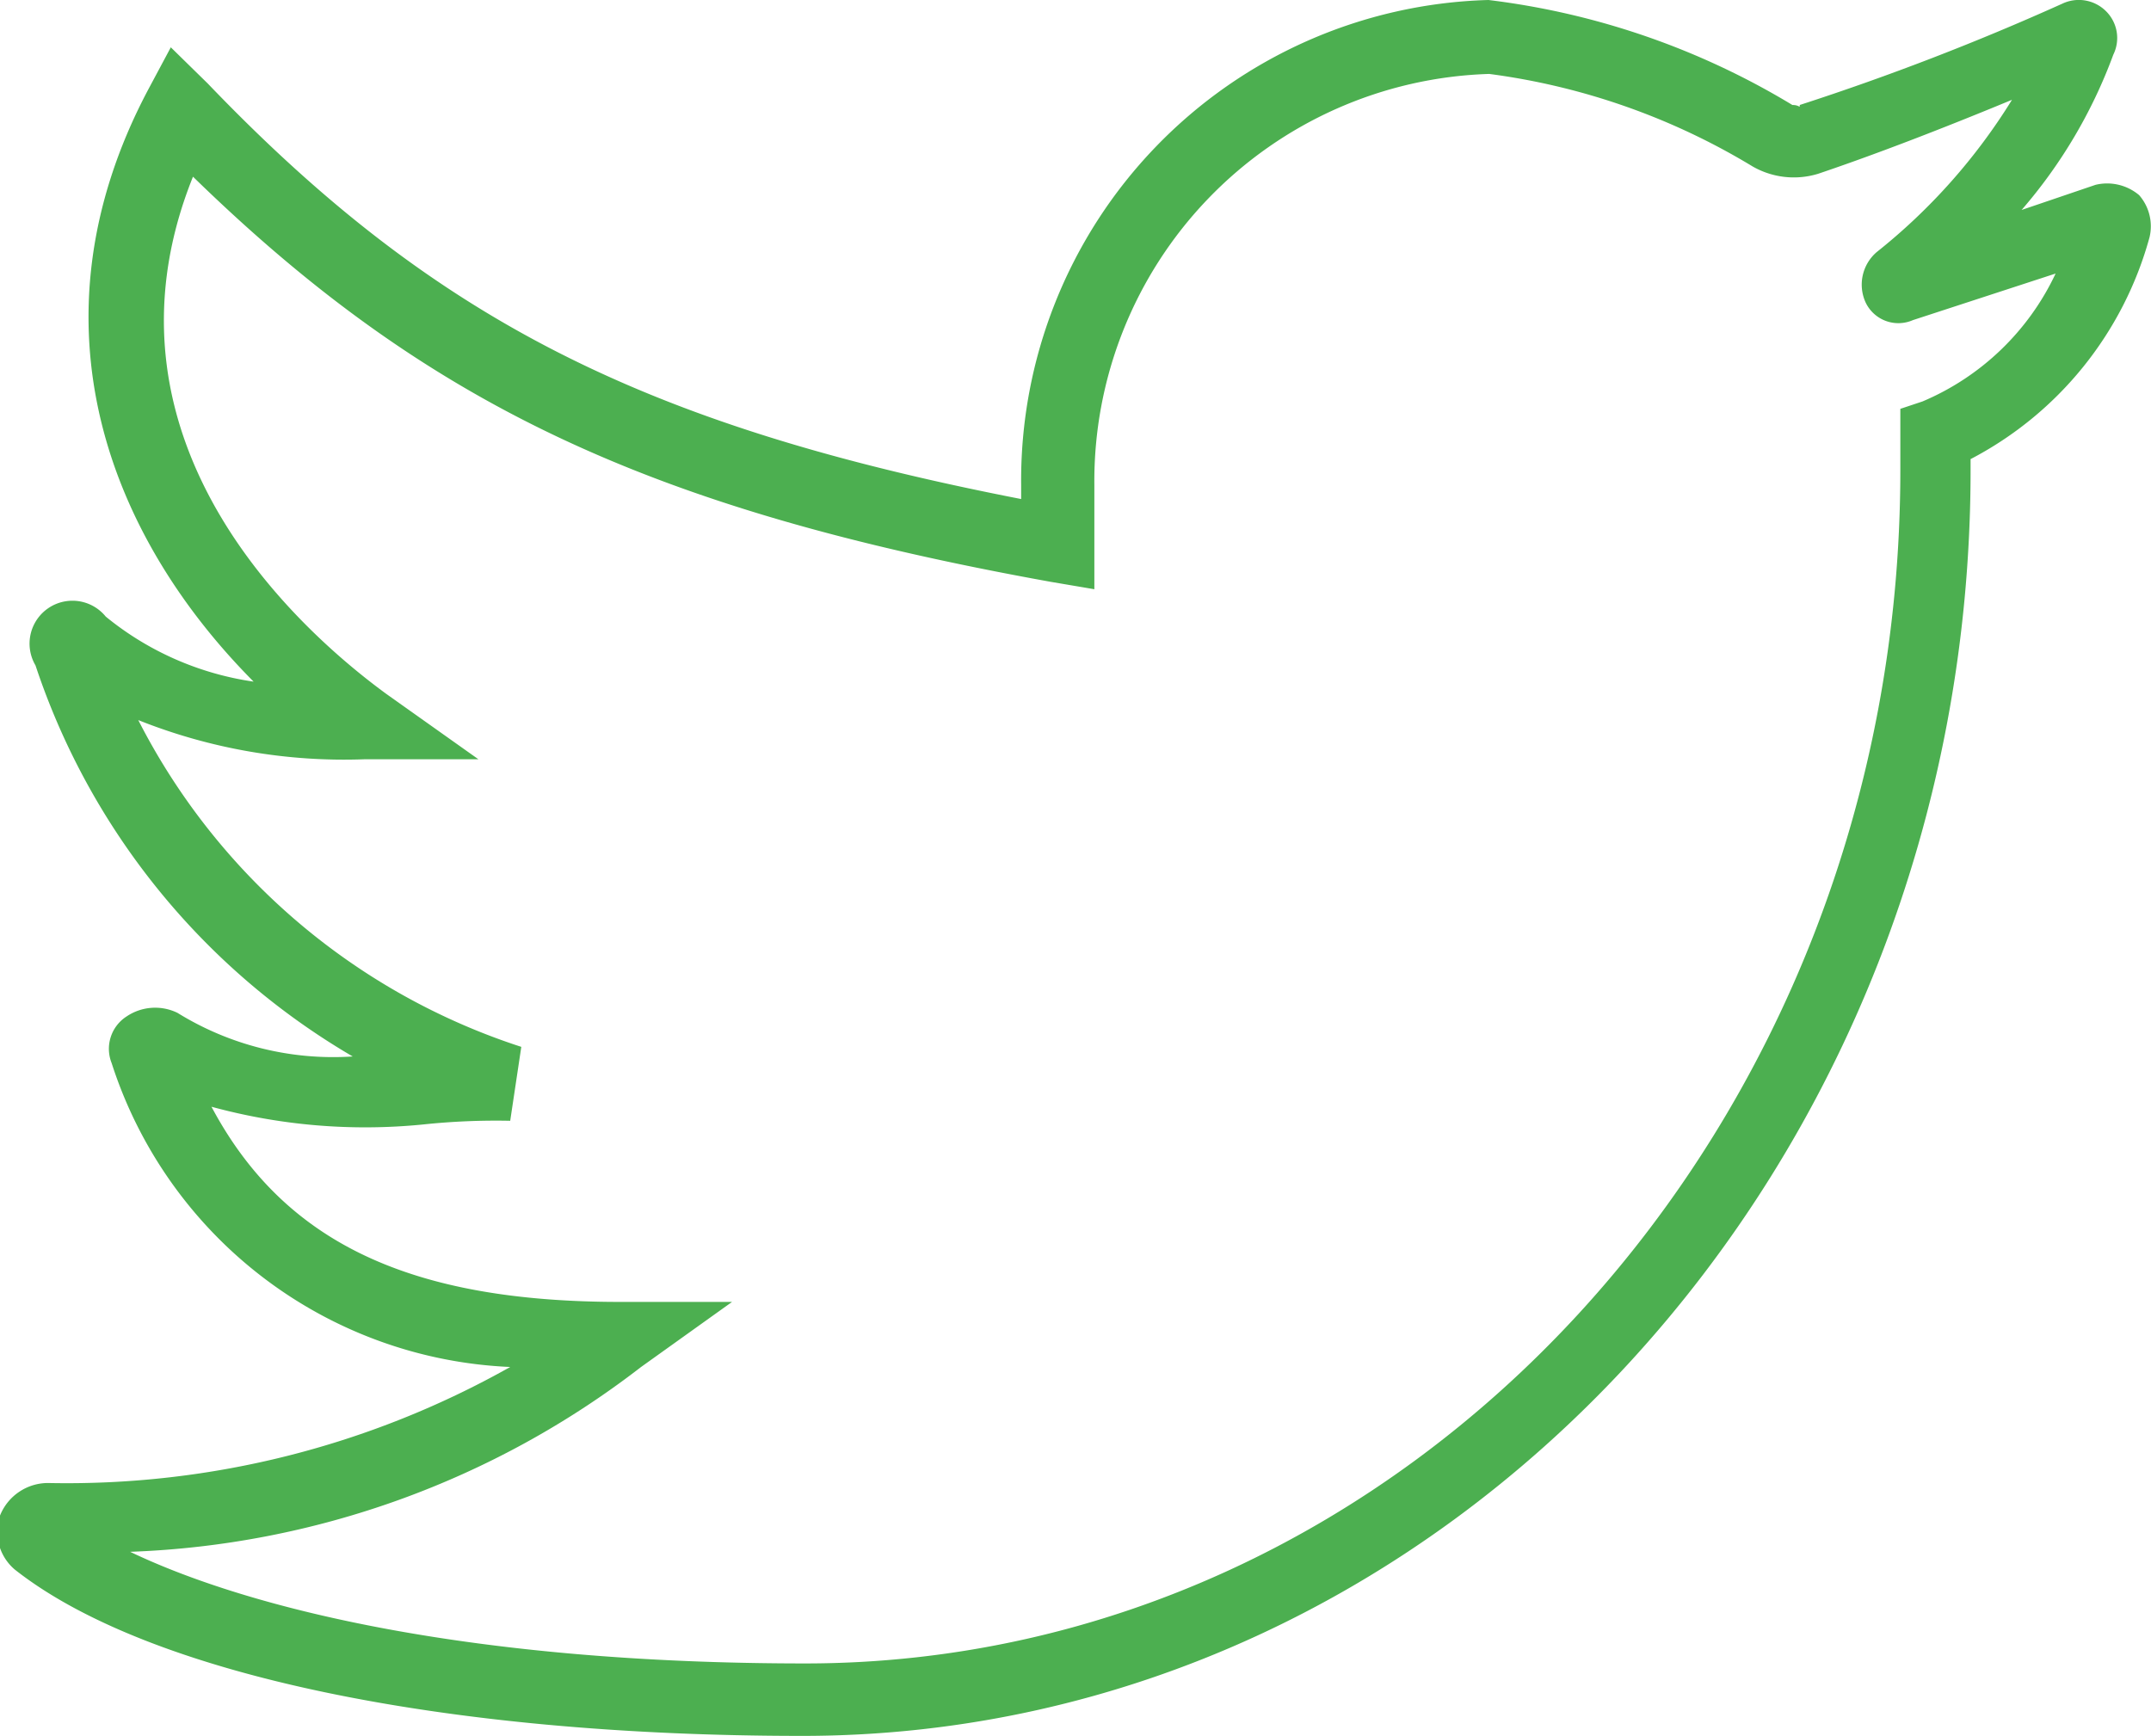 <svg xmlns="http://www.w3.org/2000/svg" viewBox="0 0 29.09 23.48"><defs><style>.cls-1{fill:#4caf50;}</style></defs><title>twitter icon</title><g id="Layer_2" data-name="Layer 2"><g id="Page6"><path id="twitter" class="cls-1" d="M28.93,2.64a.67.67,0,0,0-.59-.14l-1,.34A6.78,6.78,0,0,0,28.58.74a.51.51,0,0,0-.1-.59.52.52,0,0,0-.59-.1,34.7,34.7,0,0,1-3.55,1.37c0,.05,0,0-.1,0A10.34,10.34,0,0,0,20.13,0a6.5,6.5,0,0,0-6.32,6.56v.19c-5.13-1-7.95-2.44-11-5.62L2.31.64,2,1.22c-1.68,3.18-.49,6.07,1.43,8a4.08,4.08,0,0,1-2-.88A.58.58,0,0,0,.48,9a9.65,9.65,0,0,0,4.29,5.29,4,4,0,0,1-2.37-.59.69.69,0,0,0-.69.05.52.52,0,0,0-.2.63A5.93,5.93,0,0,0,6.9,18.49,12.22,12.22,0,0,1,.68,20.06.7.7,0,0,0,0,20.5a.67.67,0,0,0,.2.73C2,22.65,6,23.48,10.85,23.48c8.69,0,15.8-7.68,15.8-17.12V6.21a4.82,4.82,0,0,0,2.42-3A.64.64,0,0,0,28.93,2.64ZM26,5.43l-.3.1v.83c0,8.9-6.66,16.14-14.81,16.14-4.49,0-7.5-.73-9.13-1.51a12,12,0,0,0,6.91-2.5l1.23-.88H8.39c-2.81,0-4.54-.78-5.53-2.64a7.89,7.89,0,0,0,2.86.24,9.4,9.4,0,0,1,1.18-.05l.15-1A8.9,8.9,0,0,1,1.87,9.74a7.5,7.5,0,0,0,3.06.53H6.47L5.23,9.39c-1-.73-4.1-3.32-2.62-7,3.16,3.08,6.17,4.5,11.6,5.48l.59.1V6.56A5.51,5.51,0,0,1,20.14,1,9.17,9.17,0,0,1,23.7,2.25a1.12,1.12,0,0,0,.89.1c.74-.25,1.63-.59,2.62-1a8,8,0,0,1-1.83,2.06.58.58,0,0,0-.15.68.49.49,0,0,0,.64.24l1.93-.63A3.49,3.49,0,0,1,26,5.43Z"/></g></g></svg>
